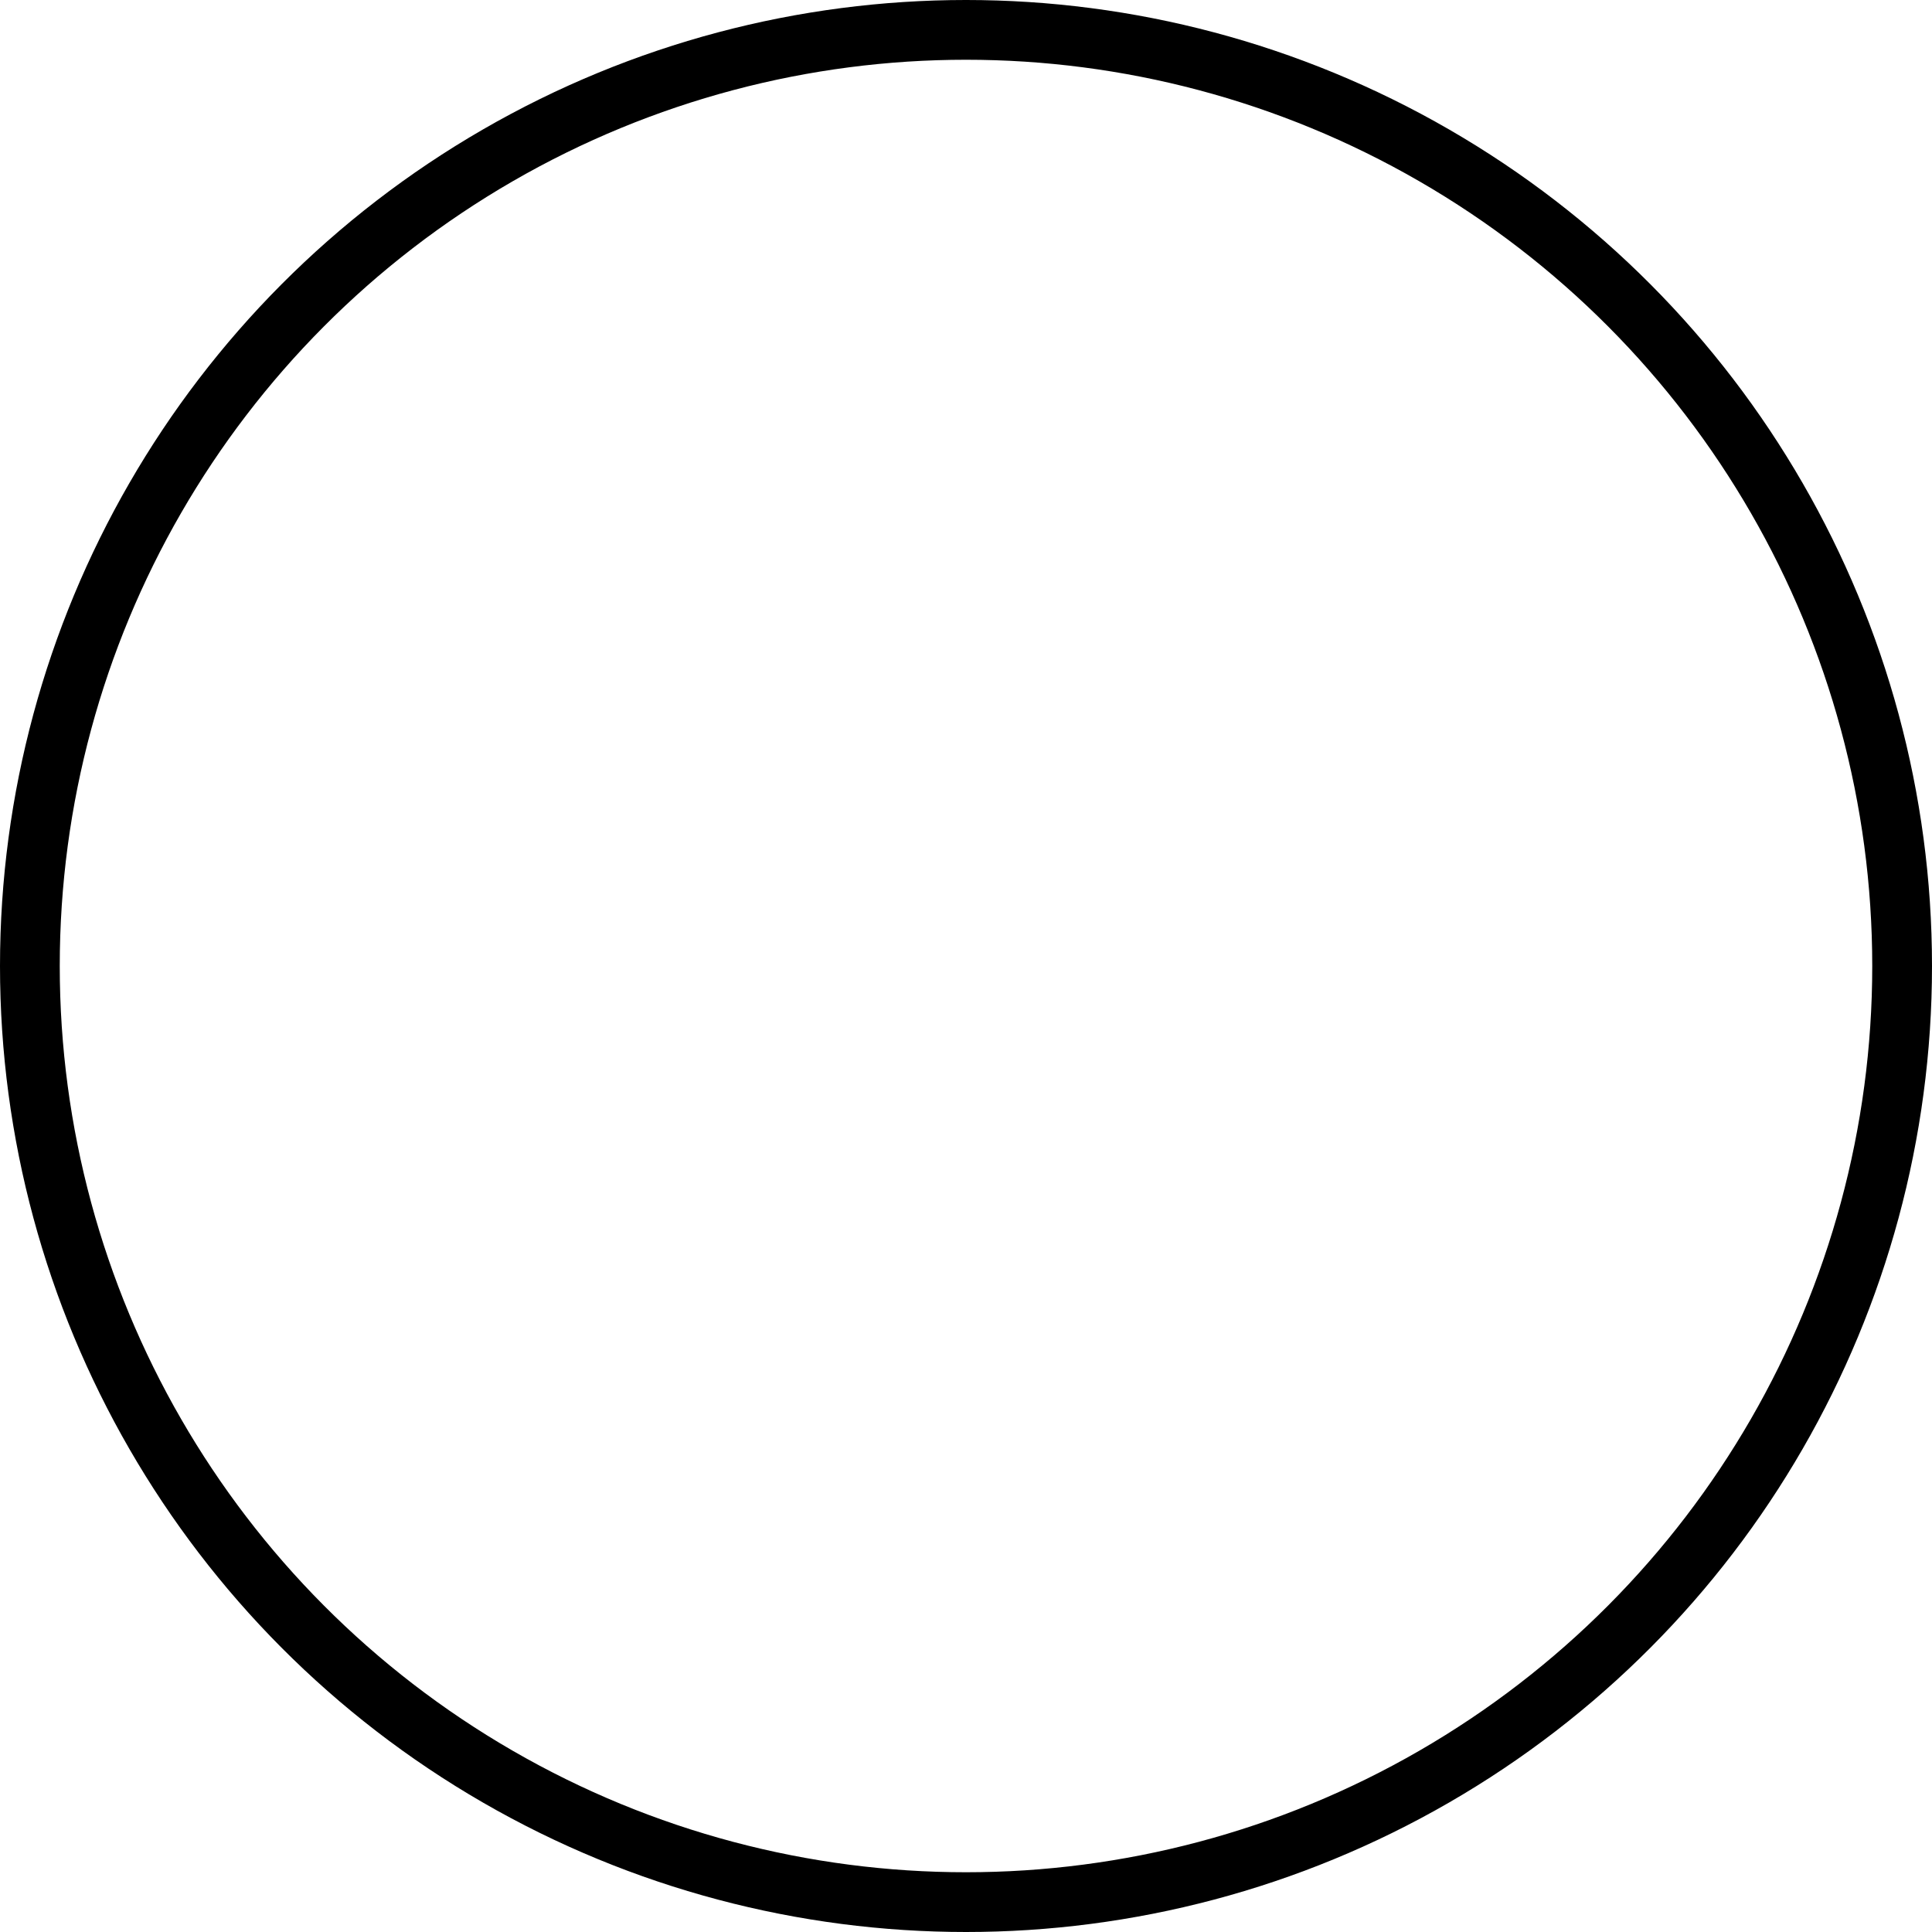 <svg xmlns="http://www.w3.org/2000/svg" width="48.5" height="48.5" viewBox="0 0 48.5 48.5">
  <title>circle</title>
  <g id="Layer_2" data-name="Layer 2">
    <g id="About">
      <circle cx="24.25" cy="24.25" r="23.5" style="fill: none;stroke: #000;stroke-miterlimit: 10;stroke-width: 1.5px"/>
    </g>
  </g>
</svg>
